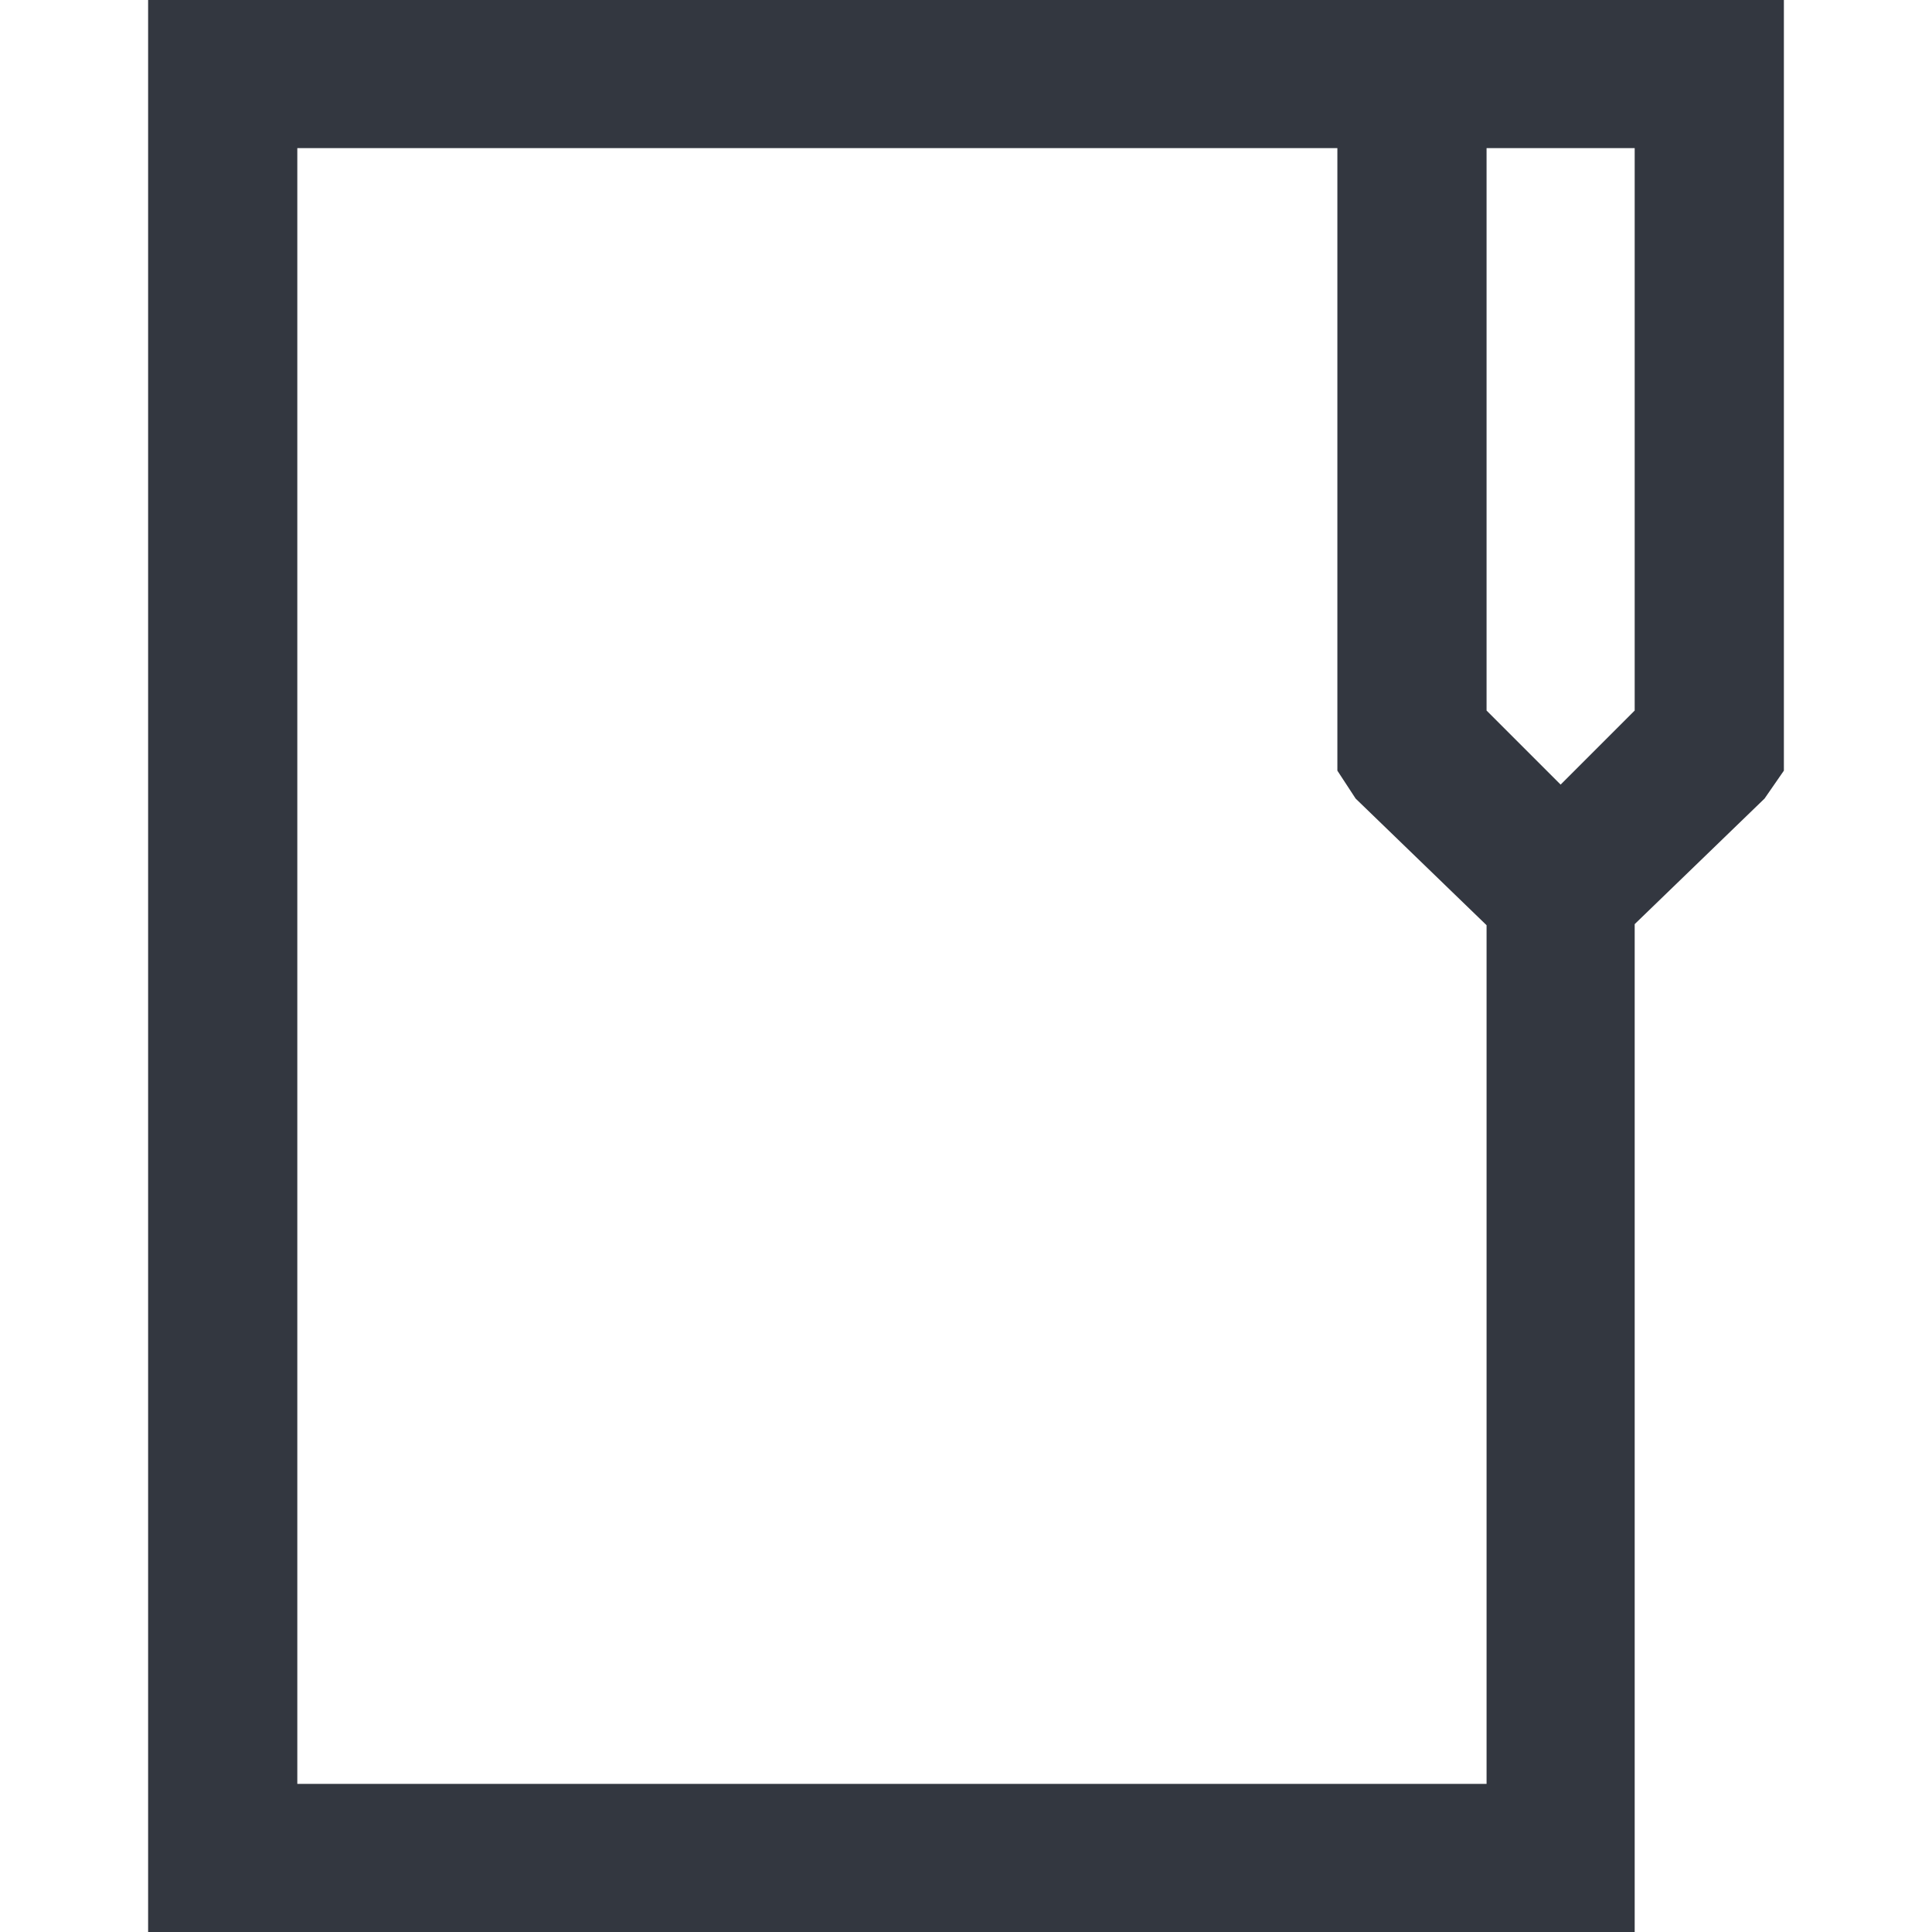 <svg xmlns="http://www.w3.org/2000/svg" viewBox="0 0 18 18"><defs><style>.a{fill:#333740;}</style></defs><title>MOS icons NEW</title><path class="a" d="M1.38,0H16.62V7.18l-.18.26L15.23,8.61V18H1.38V0ZM2.77,1.38V16.62H13.85v-8L12.63,7.44l-.17-.26V1.38Zm11.08,0V6.62l.69.69.69-.69V1.38Z"/></svg>